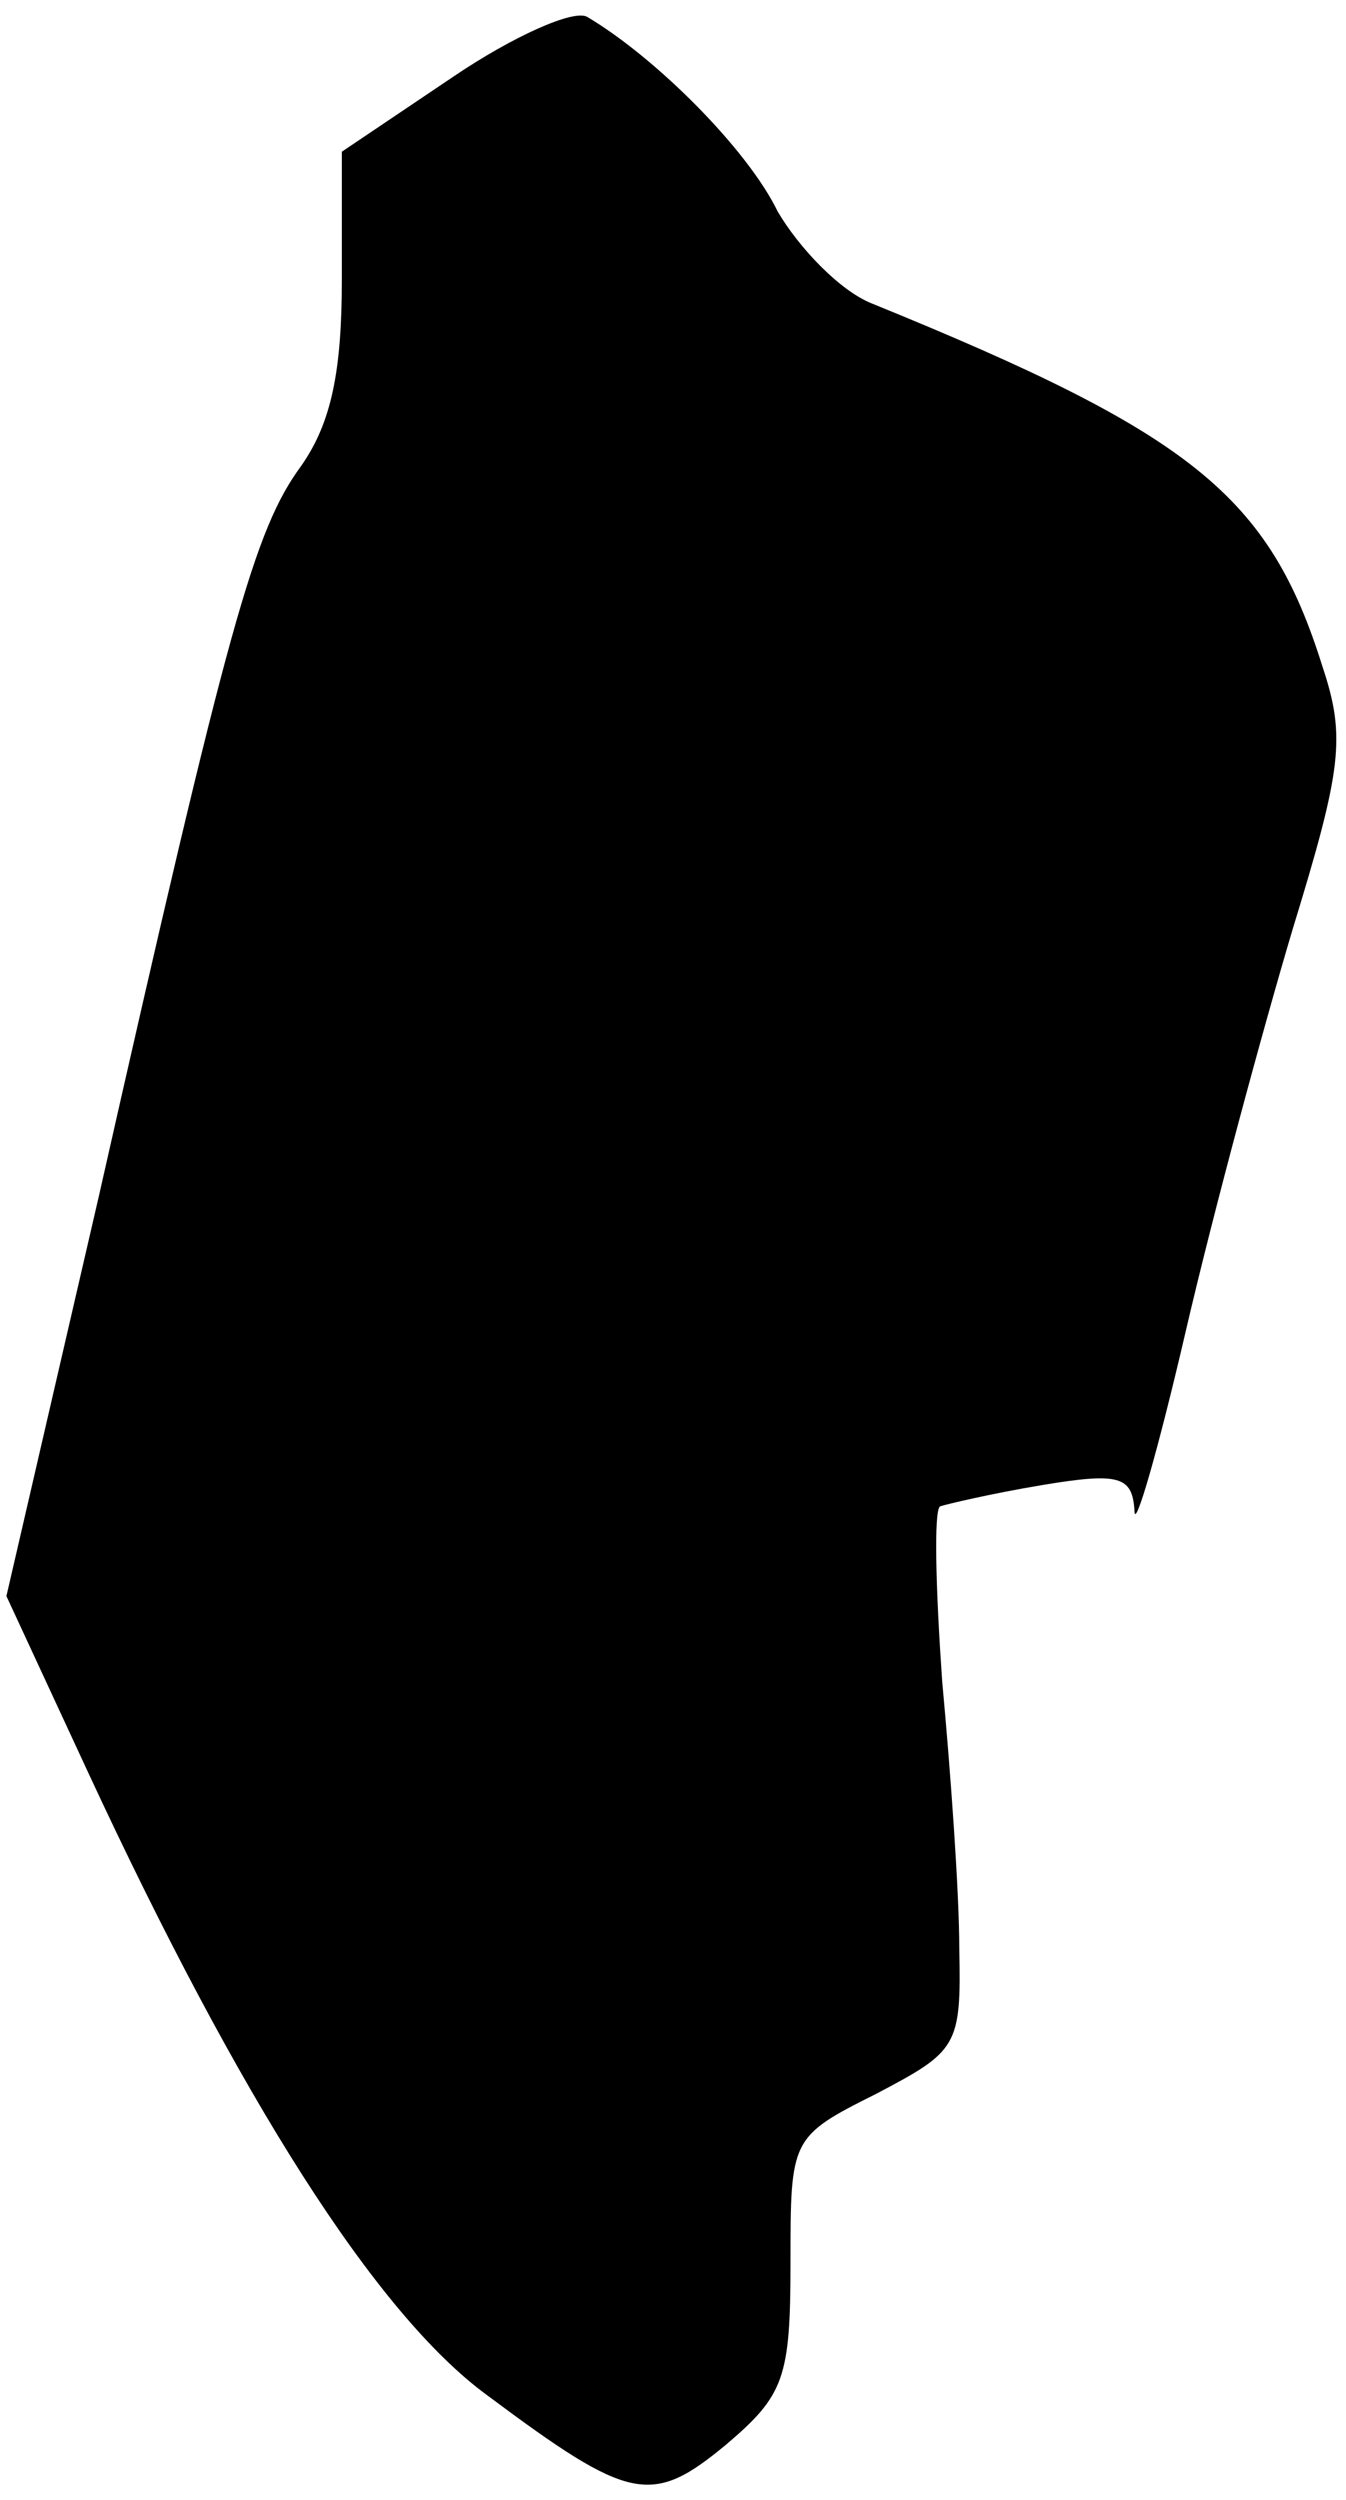 <?xml version="1.0" standalone="no"?>
<!DOCTYPE svg PUBLIC "-//W3C//DTD SVG 20010904//EN"
 "http://www.w3.org/TR/2001/REC-SVG-20010904/DTD/svg10.dtd">
<svg version="1.0" xmlns="http://www.w3.org/2000/svg"
 width="63pt" height="117pt" viewBox="0 0 63 117"
 preserveAspectRatio="xMidYMid meet">
<g transform="translate(0,117) scale(0.1,-0.1)"
fill="#000000" stroke="none">
<path fill="#000000" stroke="none" d="M212 1134 l-52 -35 0 -60 c0 -43 -5
-67 -19 -87 -22 -30 -34 -73 -95 -343 l-43 -186 38 -82 c71 -153 135 -254 187
-292 67 -50 77 -52 112 -23 27 23 30 31 30 85 0 58 0 59 40 79 38 20 40 22 39
68 0 26 -4 82 -8 125 -3 43 -4 80 -1 82 3 1 24 6 48 10 36 6 42 4 43 -12 0
-10 11 28 24 84 13 56 36 141 50 188 23 75 25 90 14 123 -25 80 -61 109 -211
170 -15 6 -34 26 -44 43 -14 29 -57 72 -89 91 -6 4 -35 -9 -63 -28z"/>
</g>
</svg>

